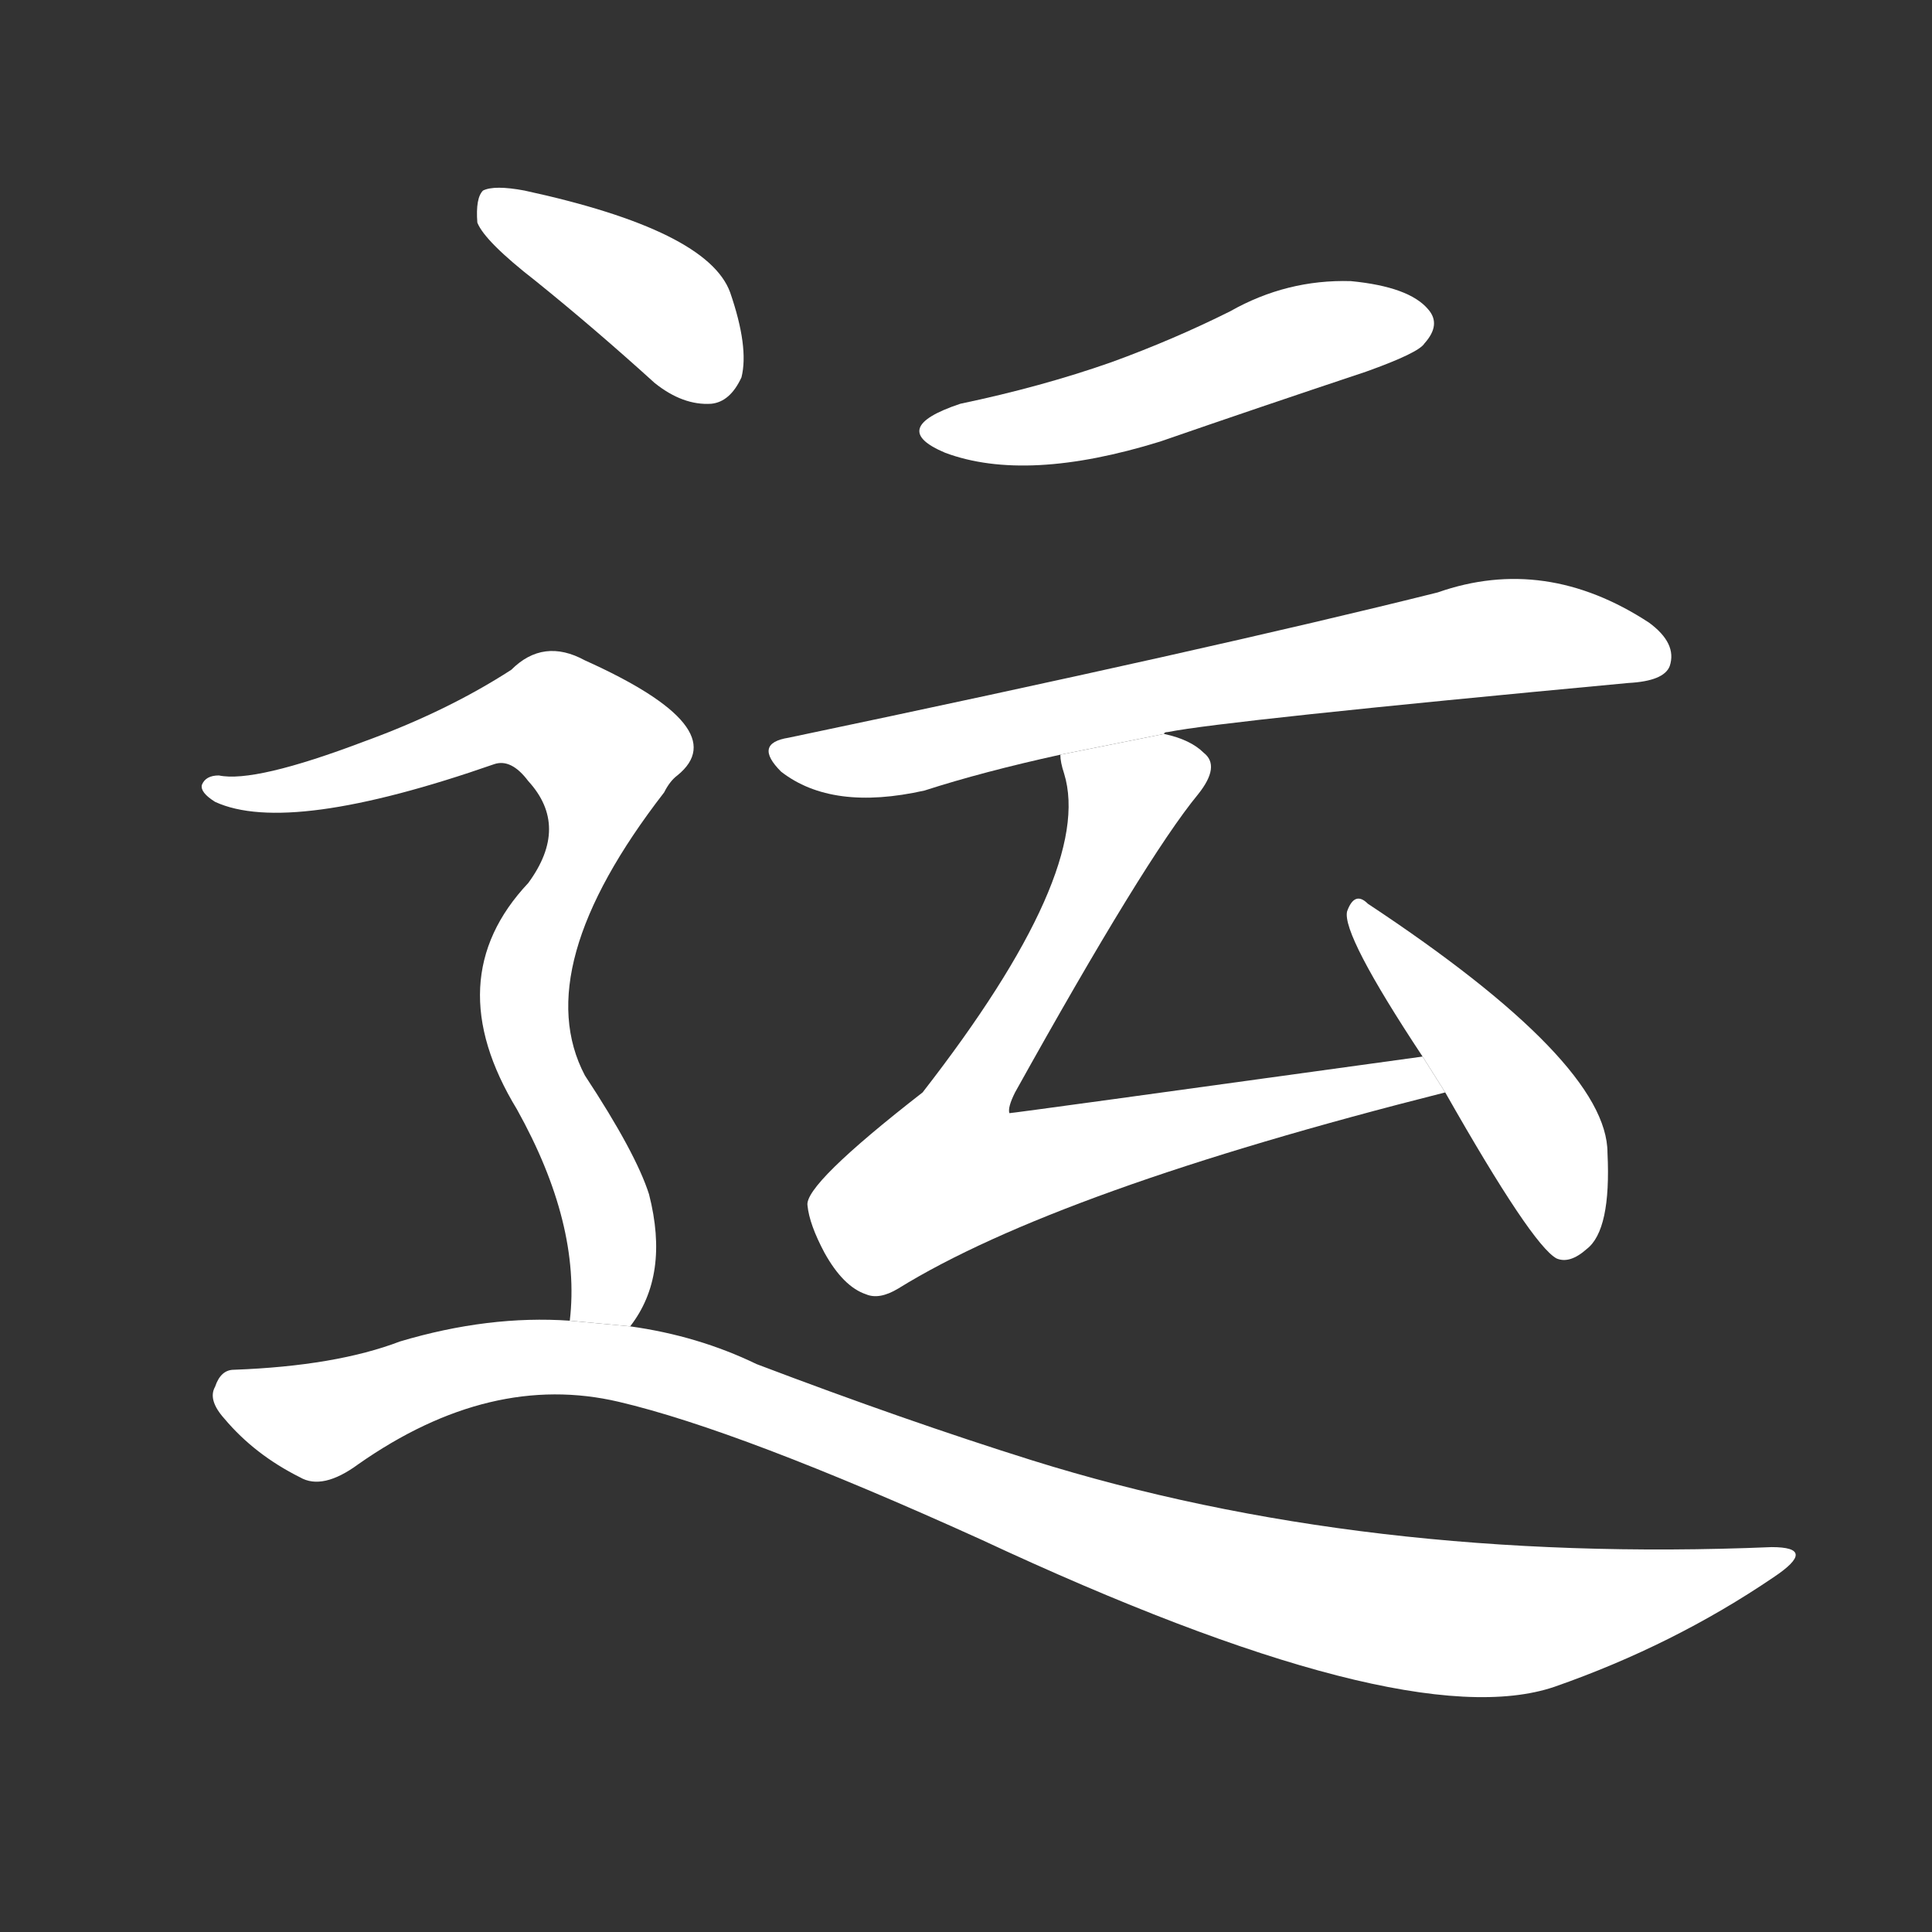 <!-- u8fd0_yun4_simp_run_simplified_form_of_luck -->
<!-- 8FD0 -->
<!--  -->
<!--  -->
<svg viewBox="0 0 1024 1024">
  <rect x="0" y="0" width="1024" height="1024" fill="#333333" stroke="none"/>
  <g transform="scale(1, -1) translate(0, -900)">
    <path fill="#FFFFFF" d="M 509 686 Q 470 673 501 660 Q 544 644 615 666 Q 667 684 724 703 Q 752 713 755 718 Q 764 728 757 736 Q 747 748 716 751 Q 682 752 652 735 Q 622 720 589 708 Q 552 695 509 686 Z"></path>
    <path fill="#FFFFFF" d="M 617 511 Q 617 512 619 512 Q 649 518 863 538 Q 882 539 885 547 Q 889 559 874 570 Q 819 606 762 586 Q 642 556 418 509 Q 399 506 414 491 Q 441 470 490 481 Q 521 491 562 500 L 617 511 Z"></path>
    <path fill="#FFFFFF" d="M 754 340 Q 537 310 535 310 Q 534 313 538 321 Q 607 445 635 479 Q 647 494 638 501 Q 631 508 617 511 L 562 500 Q 562 496 564 490 Q 580 438 489 321 Q 426 272 428 261 Q 429 251 437 236 Q 447 218 459 214 Q 466 211 476 217 Q 560 269 766 321 L 754 340 Z"></path>
    <path fill="#FFFFFF" d="M 766 321 Q 812 240 825 233 Q 832 230 841 238 Q 854 248 852 289 Q 852 337 725 421 Q 718 428 714 417 Q 711 405 754 340 L 766 321 Z"></path>
    <path fill="#FFFFFF" d="M 284 751 Q 315 726 347 697 Q 362 685 377 686 Q 387 687 393 700 Q 397 716 387 745 Q 375 778 278 799 Q 262 802 256 799 Q 252 795 253 782 Q 257 772 284 751 Z"></path>
    <path fill="#FFFFFF" d="M 334 197 Q 355 224 344 267 Q 337 289 310 330 Q 280 387 352 480 Q 355 486 359 489 Q 390 514 310 550 Q 288 562 271 545 Q 237 523 193 507 Q 135 485 116 489 Q 109 489 107 484 Q 106 480 114 475 Q 153 457 262 495 Q 271 498 280 486 Q 302 462 280 432 Q 232 381 274 312 Q 308 251 302 200 L 334 197 Z"></path>
    <path fill="#FFFFFF" d="M 302 200 Q 259 203 212 189 Q 178 176 124 174 Q 117 174 114 165 Q 110 158 119 148 Q 135 129 159 117 Q 171 110 190 124 Q 260 173 328 157 Q 392 142 520 84 Q 745 -21 824 6 Q 887 28 940 64 Q 964 80 939 80 Q 723 71 547 126 Q 480 147 401 177 Q 370 192 334 197 L 302 200 Z"></path>
  </g>
</svg>
